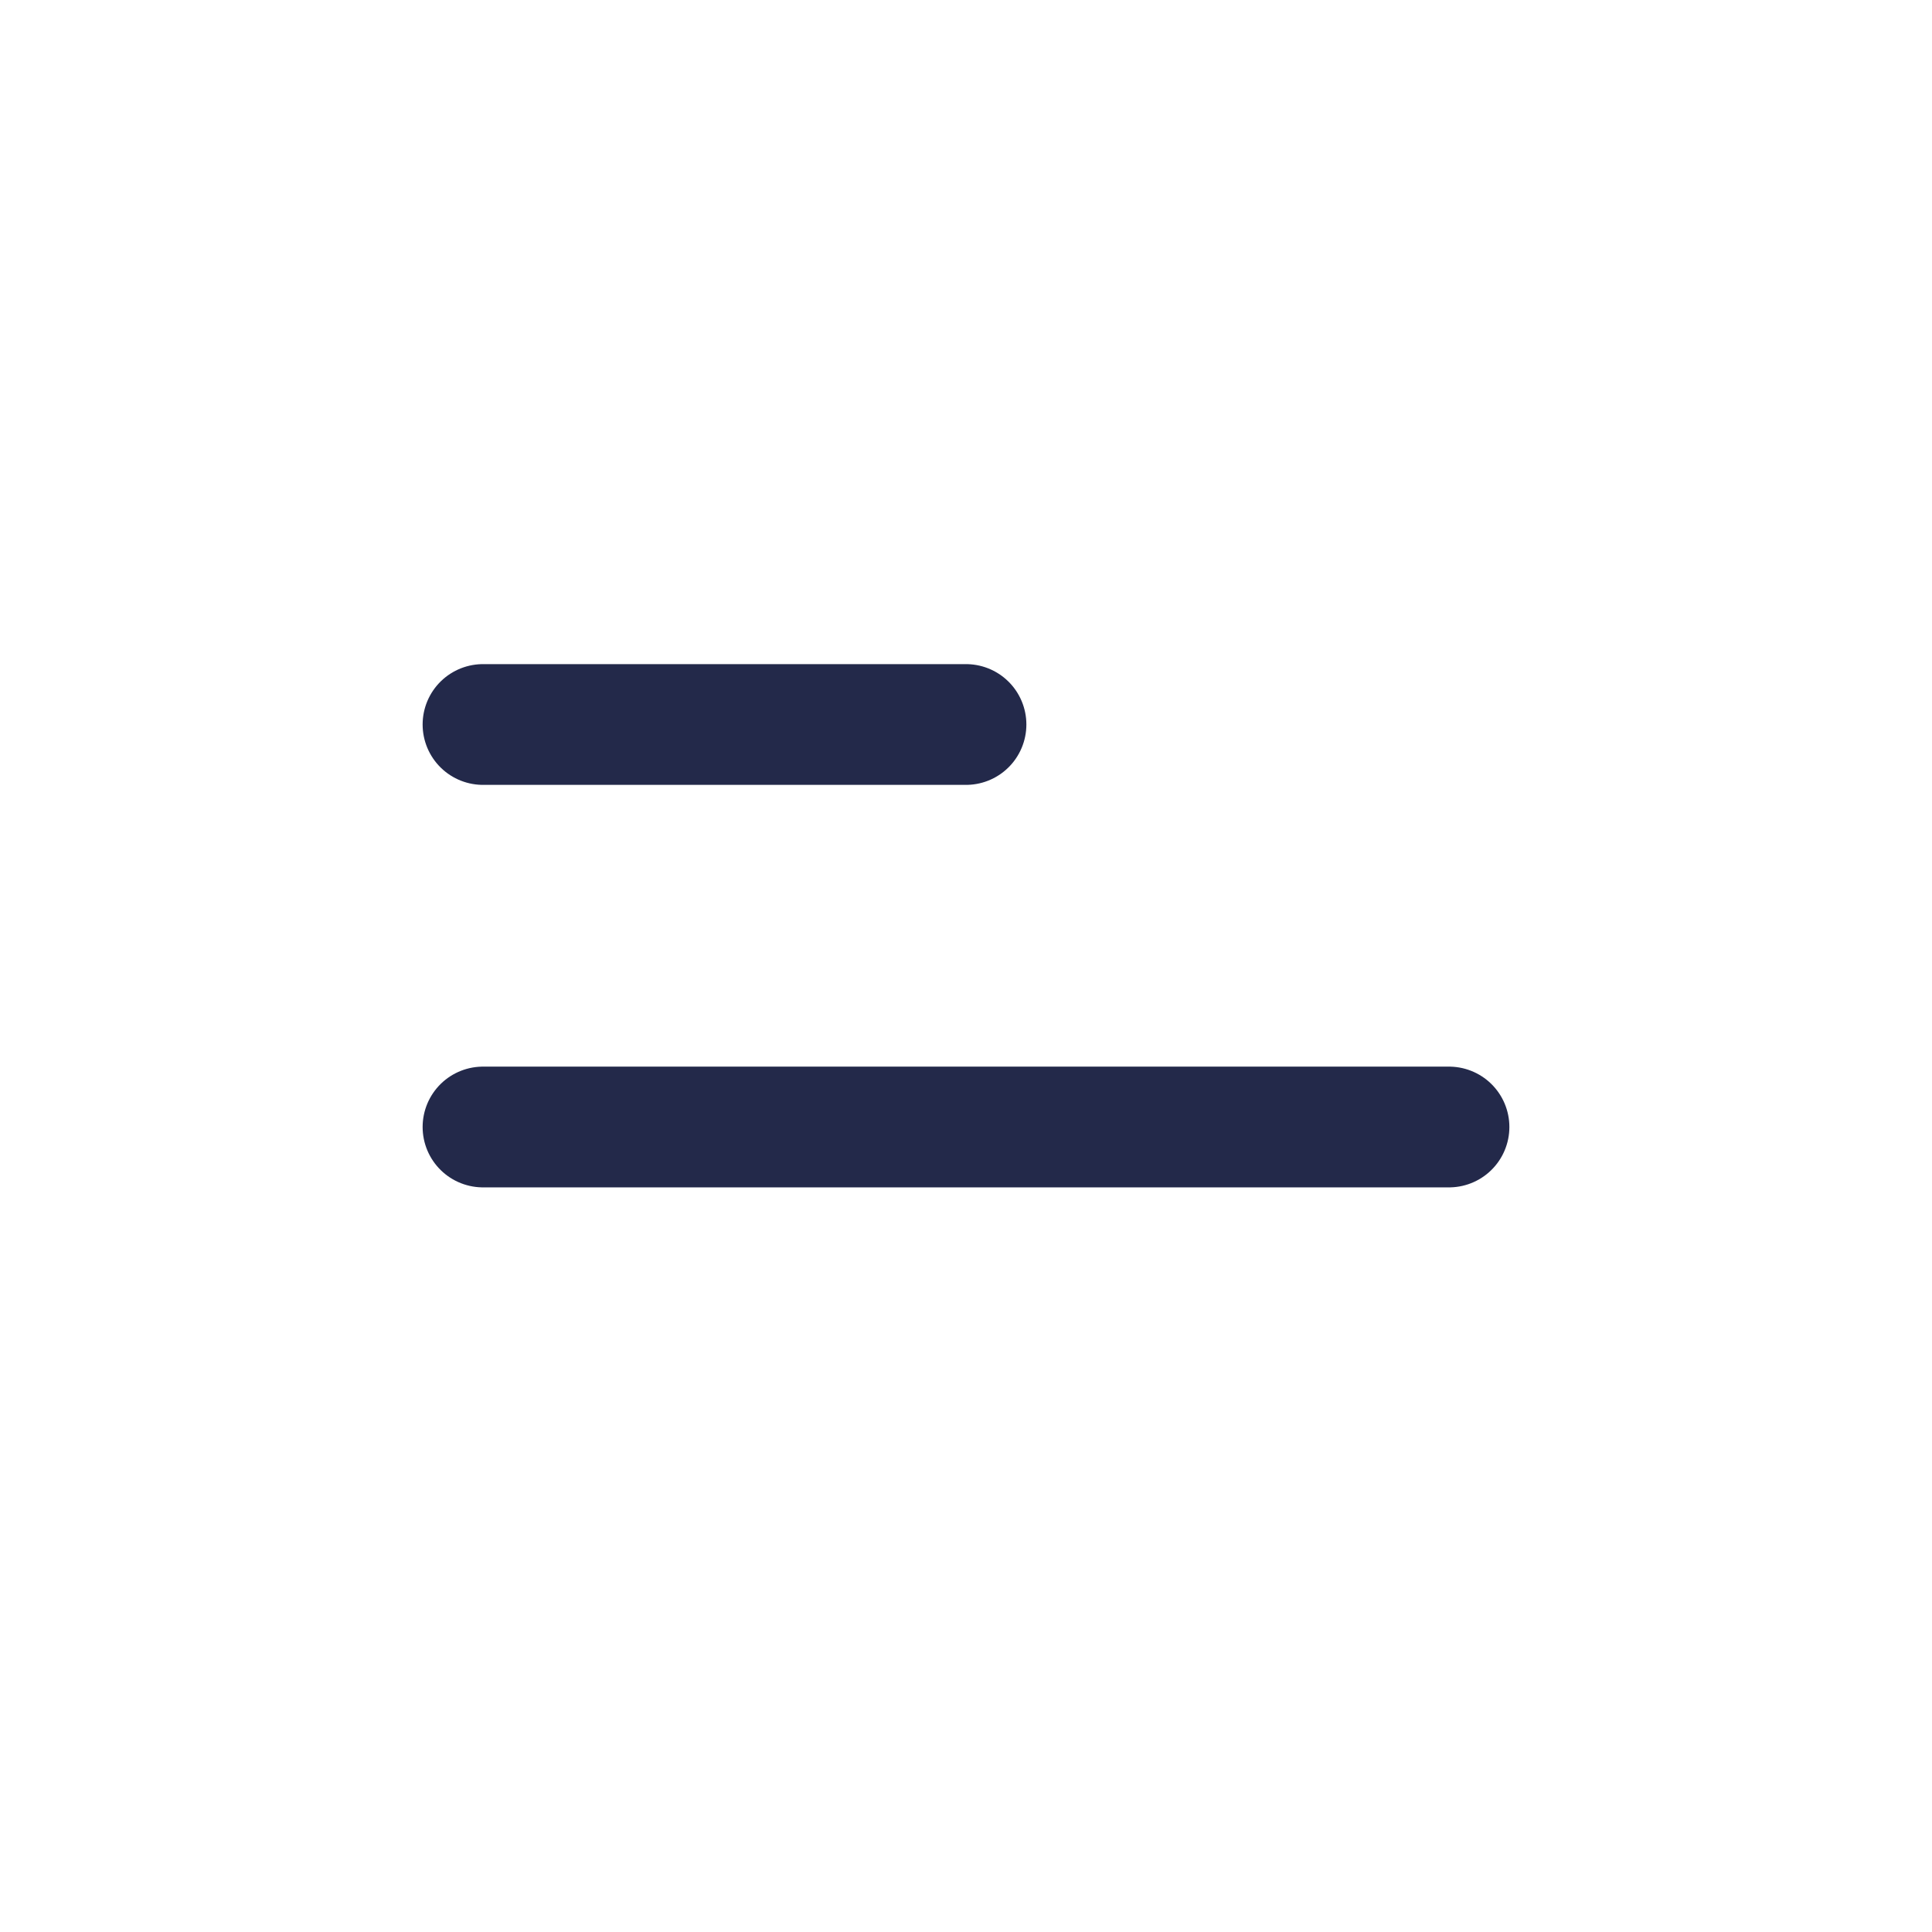 <svg width="24" height="24" viewBox="0 0 24 24" fill="none" xmlns="http://www.w3.org/2000/svg">
<path d="M6 14H18" stroke="#23294A" stroke-width="1.5" stroke-linecap="round"/>
<path d="M6 9H12" stroke="#23294A" stroke-width="1.5" stroke-linecap="round"/>
</svg>
